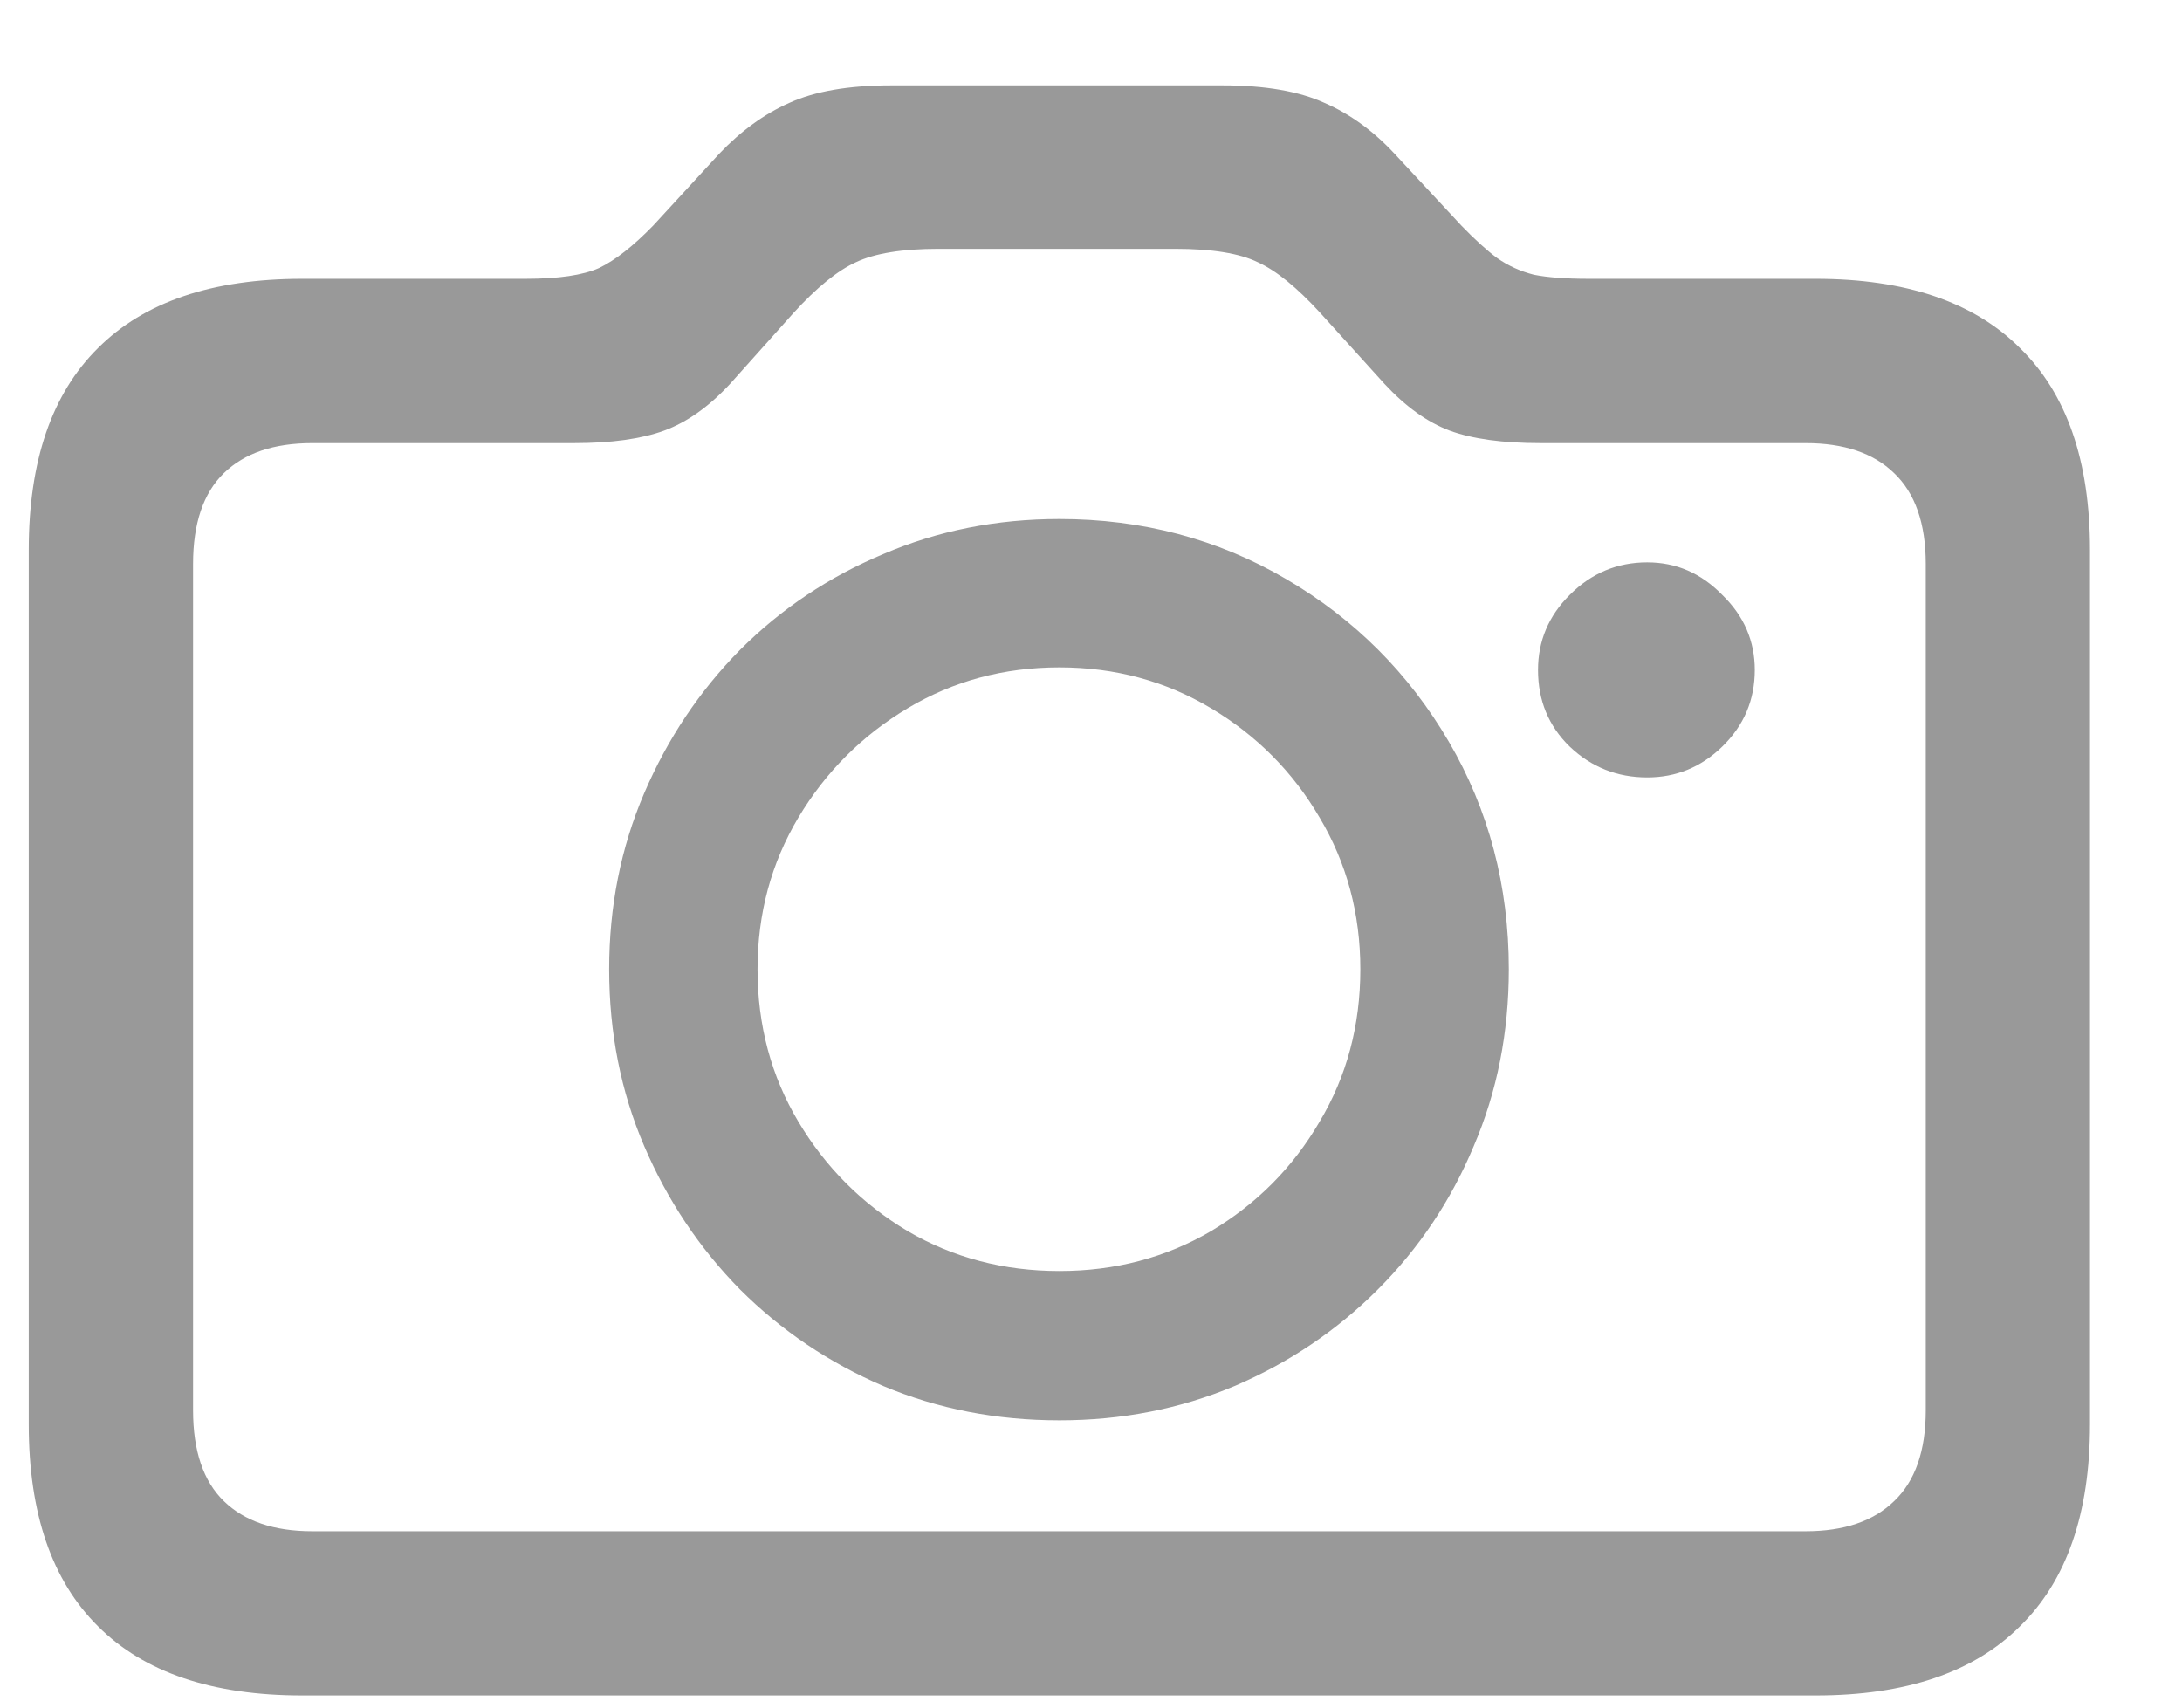 <svg width="23" height="18" viewBox="0 0 23 18" fill="none" xmlns="http://www.w3.org/2000/svg">
<path d="M3.186 17.872C2.237 17.872 1.519 17.629 1.033 17.143C0.547 16.662 0.303 15.953 0.303 15.016V5.796C0.303 4.858 0.547 4.149 1.033 3.669C1.519 3.183 2.237 2.939 3.186 2.939H5.542C5.887 2.939 6.145 2.901 6.315 2.825C6.485 2.743 6.675 2.594 6.886 2.377L7.581 1.621C7.809 1.381 8.055 1.202 8.319 1.085C8.589 0.962 8.946 0.9 9.391 0.9H12.889C13.335 0.9 13.692 0.962 13.962 1.085C14.231 1.202 14.477 1.381 14.7 1.621L15.403 2.377C15.544 2.523 15.67 2.638 15.781 2.72C15.898 2.802 16.027 2.86 16.168 2.896C16.314 2.925 16.505 2.939 16.739 2.939H19.138C20.088 2.939 20.805 3.183 21.292 3.669C21.784 4.149 22.03 4.858 22.03 5.796V15.016C22.03 15.953 21.784 16.662 21.292 17.143C20.805 17.629 20.088 17.872 19.138 17.872H3.186ZM3.292 16.141H19.033C19.437 16.141 19.748 16.035 19.965 15.824C20.187 15.613 20.299 15.294 20.299 14.866V5.945C20.299 5.518 20.187 5.198 19.965 4.987C19.748 4.776 19.437 4.671 19.033 4.671H16.238C15.839 4.671 15.52 4.627 15.28 4.539C15.046 4.451 14.817 4.287 14.594 4.047L13.918 3.3C13.671 3.03 13.452 2.852 13.258 2.764C13.065 2.67 12.775 2.623 12.388 2.623H9.892C9.511 2.623 9.221 2.67 9.022 2.764C8.829 2.852 8.609 3.03 8.363 3.3L7.695 4.047C7.472 4.287 7.241 4.451 7.001 4.539C6.76 4.627 6.444 4.671 6.051 4.671H3.292C2.887 4.671 2.577 4.776 2.36 4.987C2.143 5.198 2.035 5.518 2.035 5.945V14.866C2.035 15.294 2.143 15.613 2.36 15.824C2.577 16.035 2.887 16.141 3.292 16.141ZM11.167 14.972C10.505 14.972 9.886 14.852 9.312 14.611C8.738 14.365 8.234 14.025 7.8 13.592C7.373 13.158 7.036 12.654 6.79 12.08C6.544 11.506 6.421 10.885 6.421 10.217C6.421 9.555 6.544 8.937 6.79 8.362C7.036 7.788 7.373 7.284 7.8 6.851C8.234 6.417 8.738 6.08 9.312 5.84C9.886 5.594 10.505 5.471 11.167 5.471C12.04 5.471 12.837 5.682 13.557 6.104C14.278 6.525 14.849 7.097 15.271 7.817C15.693 8.538 15.904 9.338 15.904 10.217C15.904 10.885 15.781 11.506 15.535 12.08C15.295 12.654 14.958 13.158 14.524 13.592C14.091 14.025 13.587 14.365 13.012 14.611C12.438 14.852 11.823 14.972 11.167 14.972ZM11.167 13.398C11.753 13.398 12.286 13.258 12.766 12.977C13.247 12.69 13.628 12.306 13.909 11.825C14.196 11.345 14.339 10.809 14.339 10.217C14.339 9.631 14.196 9.098 13.909 8.617C13.628 8.137 13.247 7.753 12.766 7.466C12.286 7.179 11.753 7.035 11.167 7.035C10.581 7.035 10.047 7.179 9.567 7.466C9.087 7.753 8.703 8.137 8.416 8.617C8.129 9.098 7.985 9.631 7.985 10.217C7.985 10.809 8.129 11.345 8.416 11.825C8.703 12.306 9.087 12.69 9.567 12.977C10.047 13.258 10.581 13.398 11.167 13.398ZM16.212 7.062C16.212 6.757 16.323 6.493 16.546 6.271C16.774 6.042 17.047 5.928 17.363 5.928C17.668 5.928 17.931 6.042 18.154 6.271C18.383 6.493 18.497 6.757 18.497 7.062C18.497 7.378 18.383 7.647 18.154 7.87C17.931 8.087 17.668 8.195 17.363 8.195C17.047 8.195 16.774 8.087 16.546 7.87C16.323 7.653 16.212 7.384 16.212 7.062Z" fill="#999999"/>
</svg>
